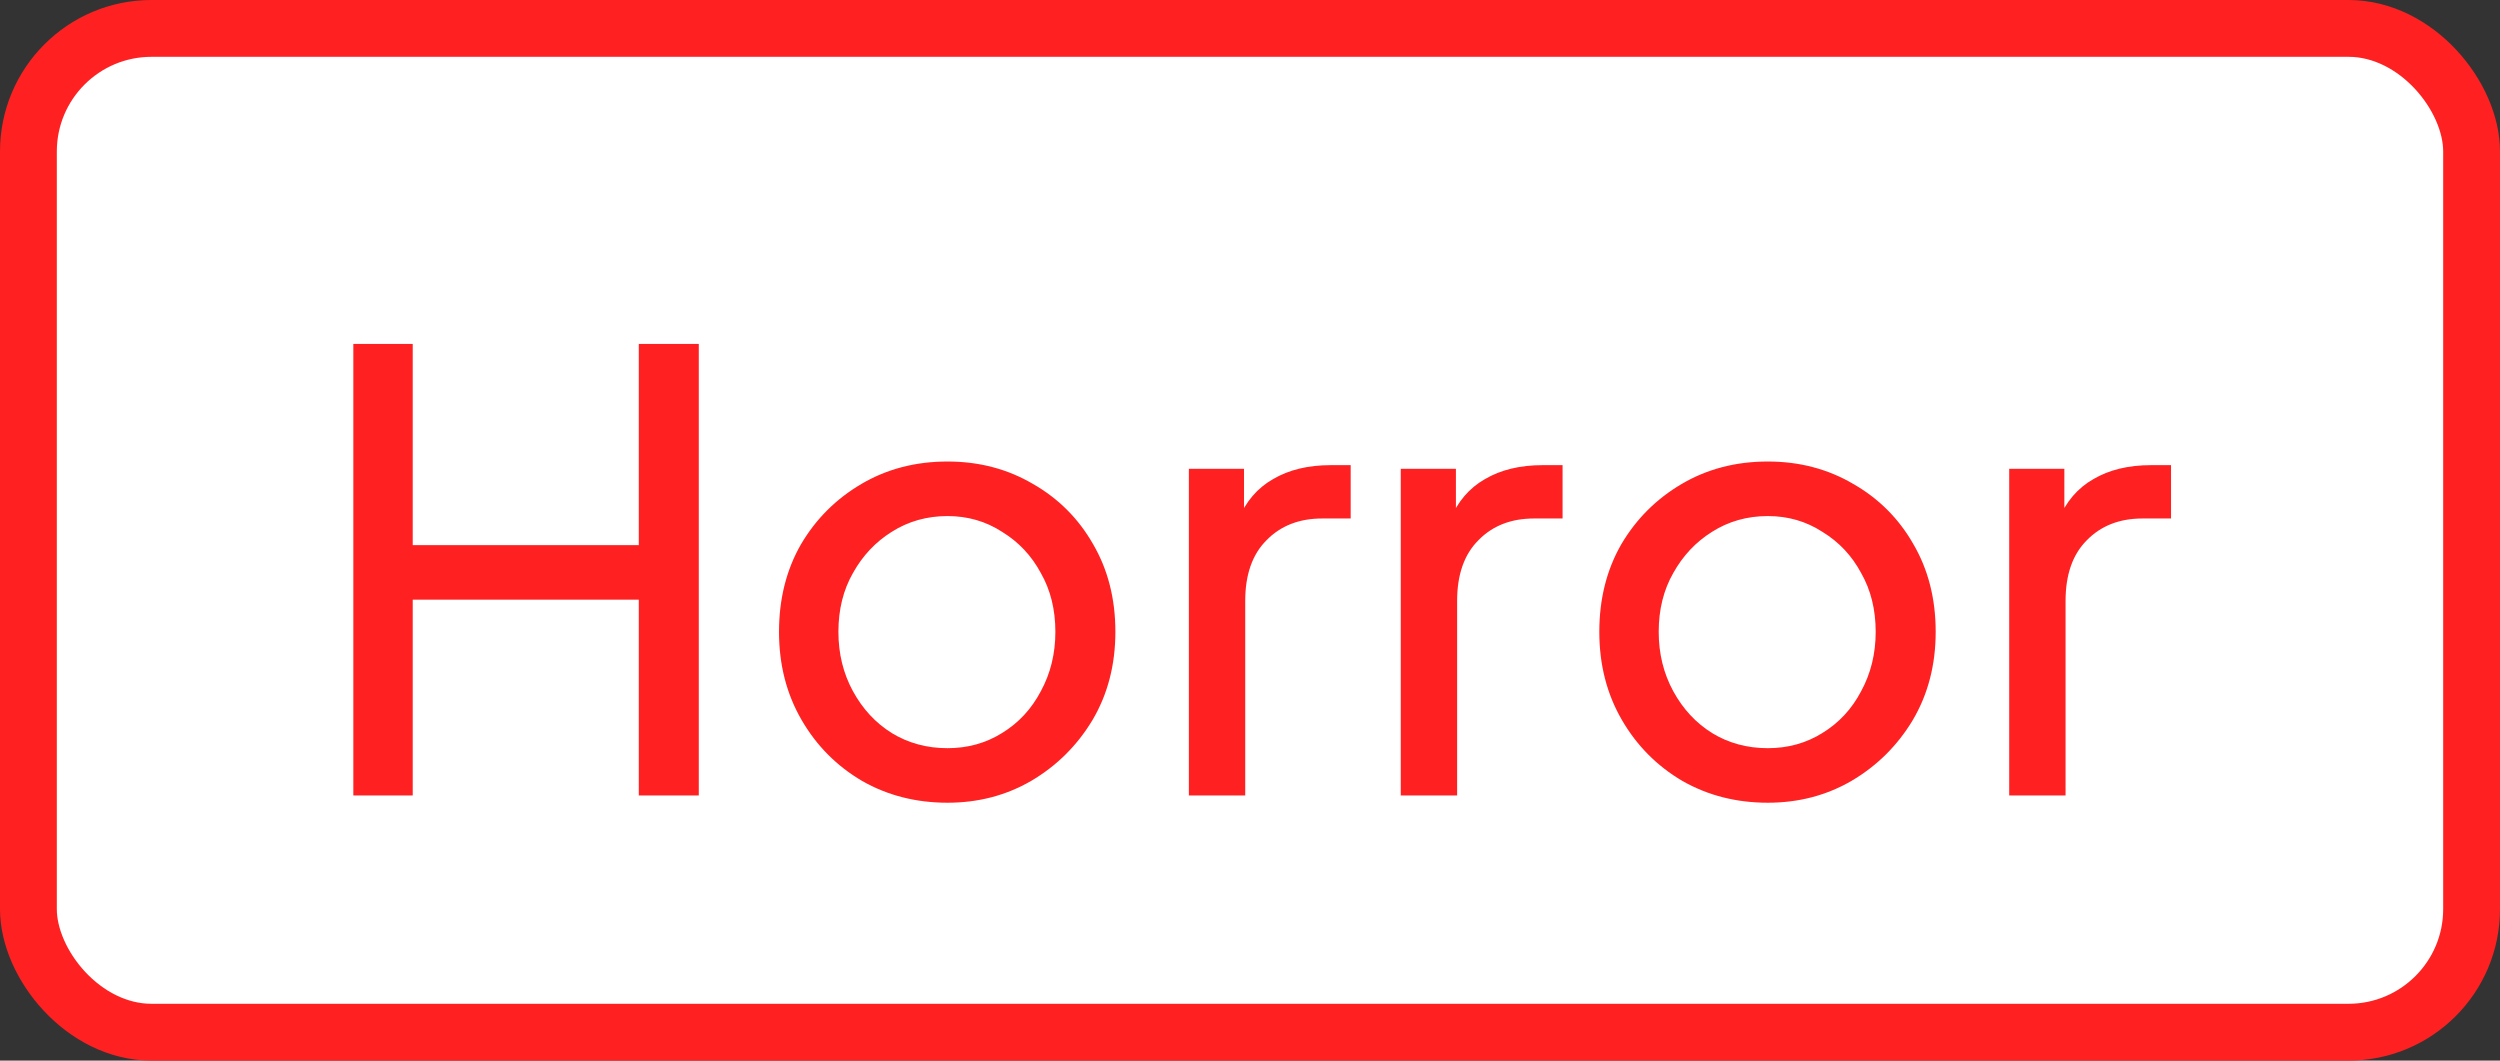<svg width="66" height="28" viewBox="0 0 66 28" fill="none" xmlns="http://www.w3.org/2000/svg">
<rect x="0" y="0" width="66" height="28" fill="#333333" stroke="none"/>
<rect x="0.75" y="0.75" width="64.5" height="26.5" rx="3.25" fill="white"/>
<rect x="0.75" y="0.75" width="64.5" height="26.5" rx="3.25" stroke="#FF2121" stroke-width="1.5"/>
<path d="M9.328 21V9.08H10.896V14.392H16.864V9.08H18.448V21H16.864V15.832H10.896V21H9.328ZM25.014 21.192C24.182 21.192 23.43 21 22.758 20.616C22.086 20.221 21.552 19.683 21.158 19C20.763 18.317 20.566 17.544 20.566 16.68C20.566 15.816 20.758 15.048 21.142 14.376C21.536 13.704 22.07 13.171 22.742 12.776C23.414 12.381 24.171 12.184 25.014 12.184C25.846 12.184 26.598 12.381 27.27 12.776C27.942 13.16 28.47 13.688 28.854 14.36C29.248 15.032 29.446 15.805 29.446 16.68C29.446 17.555 29.243 18.333 28.838 19.016C28.432 19.688 27.894 20.221 27.222 20.616C26.56 21 25.824 21.192 25.014 21.192ZM25.014 19.752C25.547 19.752 26.027 19.619 26.454 19.352C26.891 19.085 27.232 18.717 27.478 18.248C27.734 17.779 27.862 17.256 27.862 16.68C27.862 16.093 27.734 15.576 27.478 15.128C27.232 14.669 26.891 14.307 26.454 14.04C26.027 13.763 25.547 13.624 25.014 13.624C24.47 13.624 23.979 13.763 23.542 14.04C23.115 14.307 22.774 14.669 22.518 15.128C22.262 15.576 22.134 16.093 22.134 16.68C22.134 17.256 22.262 17.779 22.518 18.248C22.774 18.717 23.115 19.085 23.542 19.352C23.979 19.619 24.47 19.752 25.014 19.752ZM31.386 21V12.376H32.842V13.96L32.682 13.736C32.885 13.245 33.194 12.883 33.61 12.648C34.026 12.403 34.533 12.28 35.13 12.28H35.658V13.688H34.906C34.298 13.688 33.808 13.88 33.434 14.264C33.061 14.637 32.874 15.171 32.874 15.864V21H31.386ZM36.98 21V12.376H38.436V13.96L38.276 13.736C38.479 13.245 38.788 12.883 39.204 12.648C39.62 12.403 40.127 12.28 40.724 12.28H41.252V13.688H40.5C39.892 13.688 39.401 13.88 39.028 14.264C38.655 14.637 38.468 15.171 38.468 15.864V21H36.98ZM46.67 21.192C45.838 21.192 45.086 21 44.414 20.616C43.742 20.221 43.209 19.683 42.814 19C42.419 18.317 42.222 17.544 42.222 16.68C42.222 15.816 42.414 15.048 42.798 14.376C43.193 13.704 43.726 13.171 44.398 12.776C45.07 12.381 45.827 12.184 46.67 12.184C47.502 12.184 48.254 12.381 48.926 12.776C49.598 13.16 50.126 13.688 50.51 14.36C50.904 15.032 51.102 15.805 51.102 16.68C51.102 17.555 50.899 18.333 50.494 19.016C50.089 19.688 49.55 20.221 48.878 20.616C48.217 21 47.48 21.192 46.67 21.192ZM46.67 19.752C47.203 19.752 47.683 19.619 48.11 19.352C48.547 19.085 48.889 18.717 49.134 18.248C49.39 17.779 49.518 17.256 49.518 16.68C49.518 16.093 49.39 15.576 49.134 15.128C48.889 14.669 48.547 14.307 48.11 14.04C47.683 13.763 47.203 13.624 46.67 13.624C46.126 13.624 45.635 13.763 45.198 14.04C44.771 14.307 44.43 14.669 44.174 15.128C43.918 15.576 43.79 16.093 43.79 16.68C43.79 17.256 43.918 17.779 44.174 18.248C44.43 18.717 44.771 19.085 45.198 19.352C45.635 19.619 46.126 19.752 46.67 19.752ZM53.043 21V12.376H54.499V13.96L54.339 13.736C54.541 13.245 54.851 12.883 55.267 12.648C55.683 12.403 56.189 12.28 56.787 12.28H57.315V13.688H56.563C55.955 13.688 55.464 13.88 55.091 14.264C54.717 14.637 54.531 15.171 54.531 15.864V21H53.043Z" fill="#FF2121"/>
</svg>
